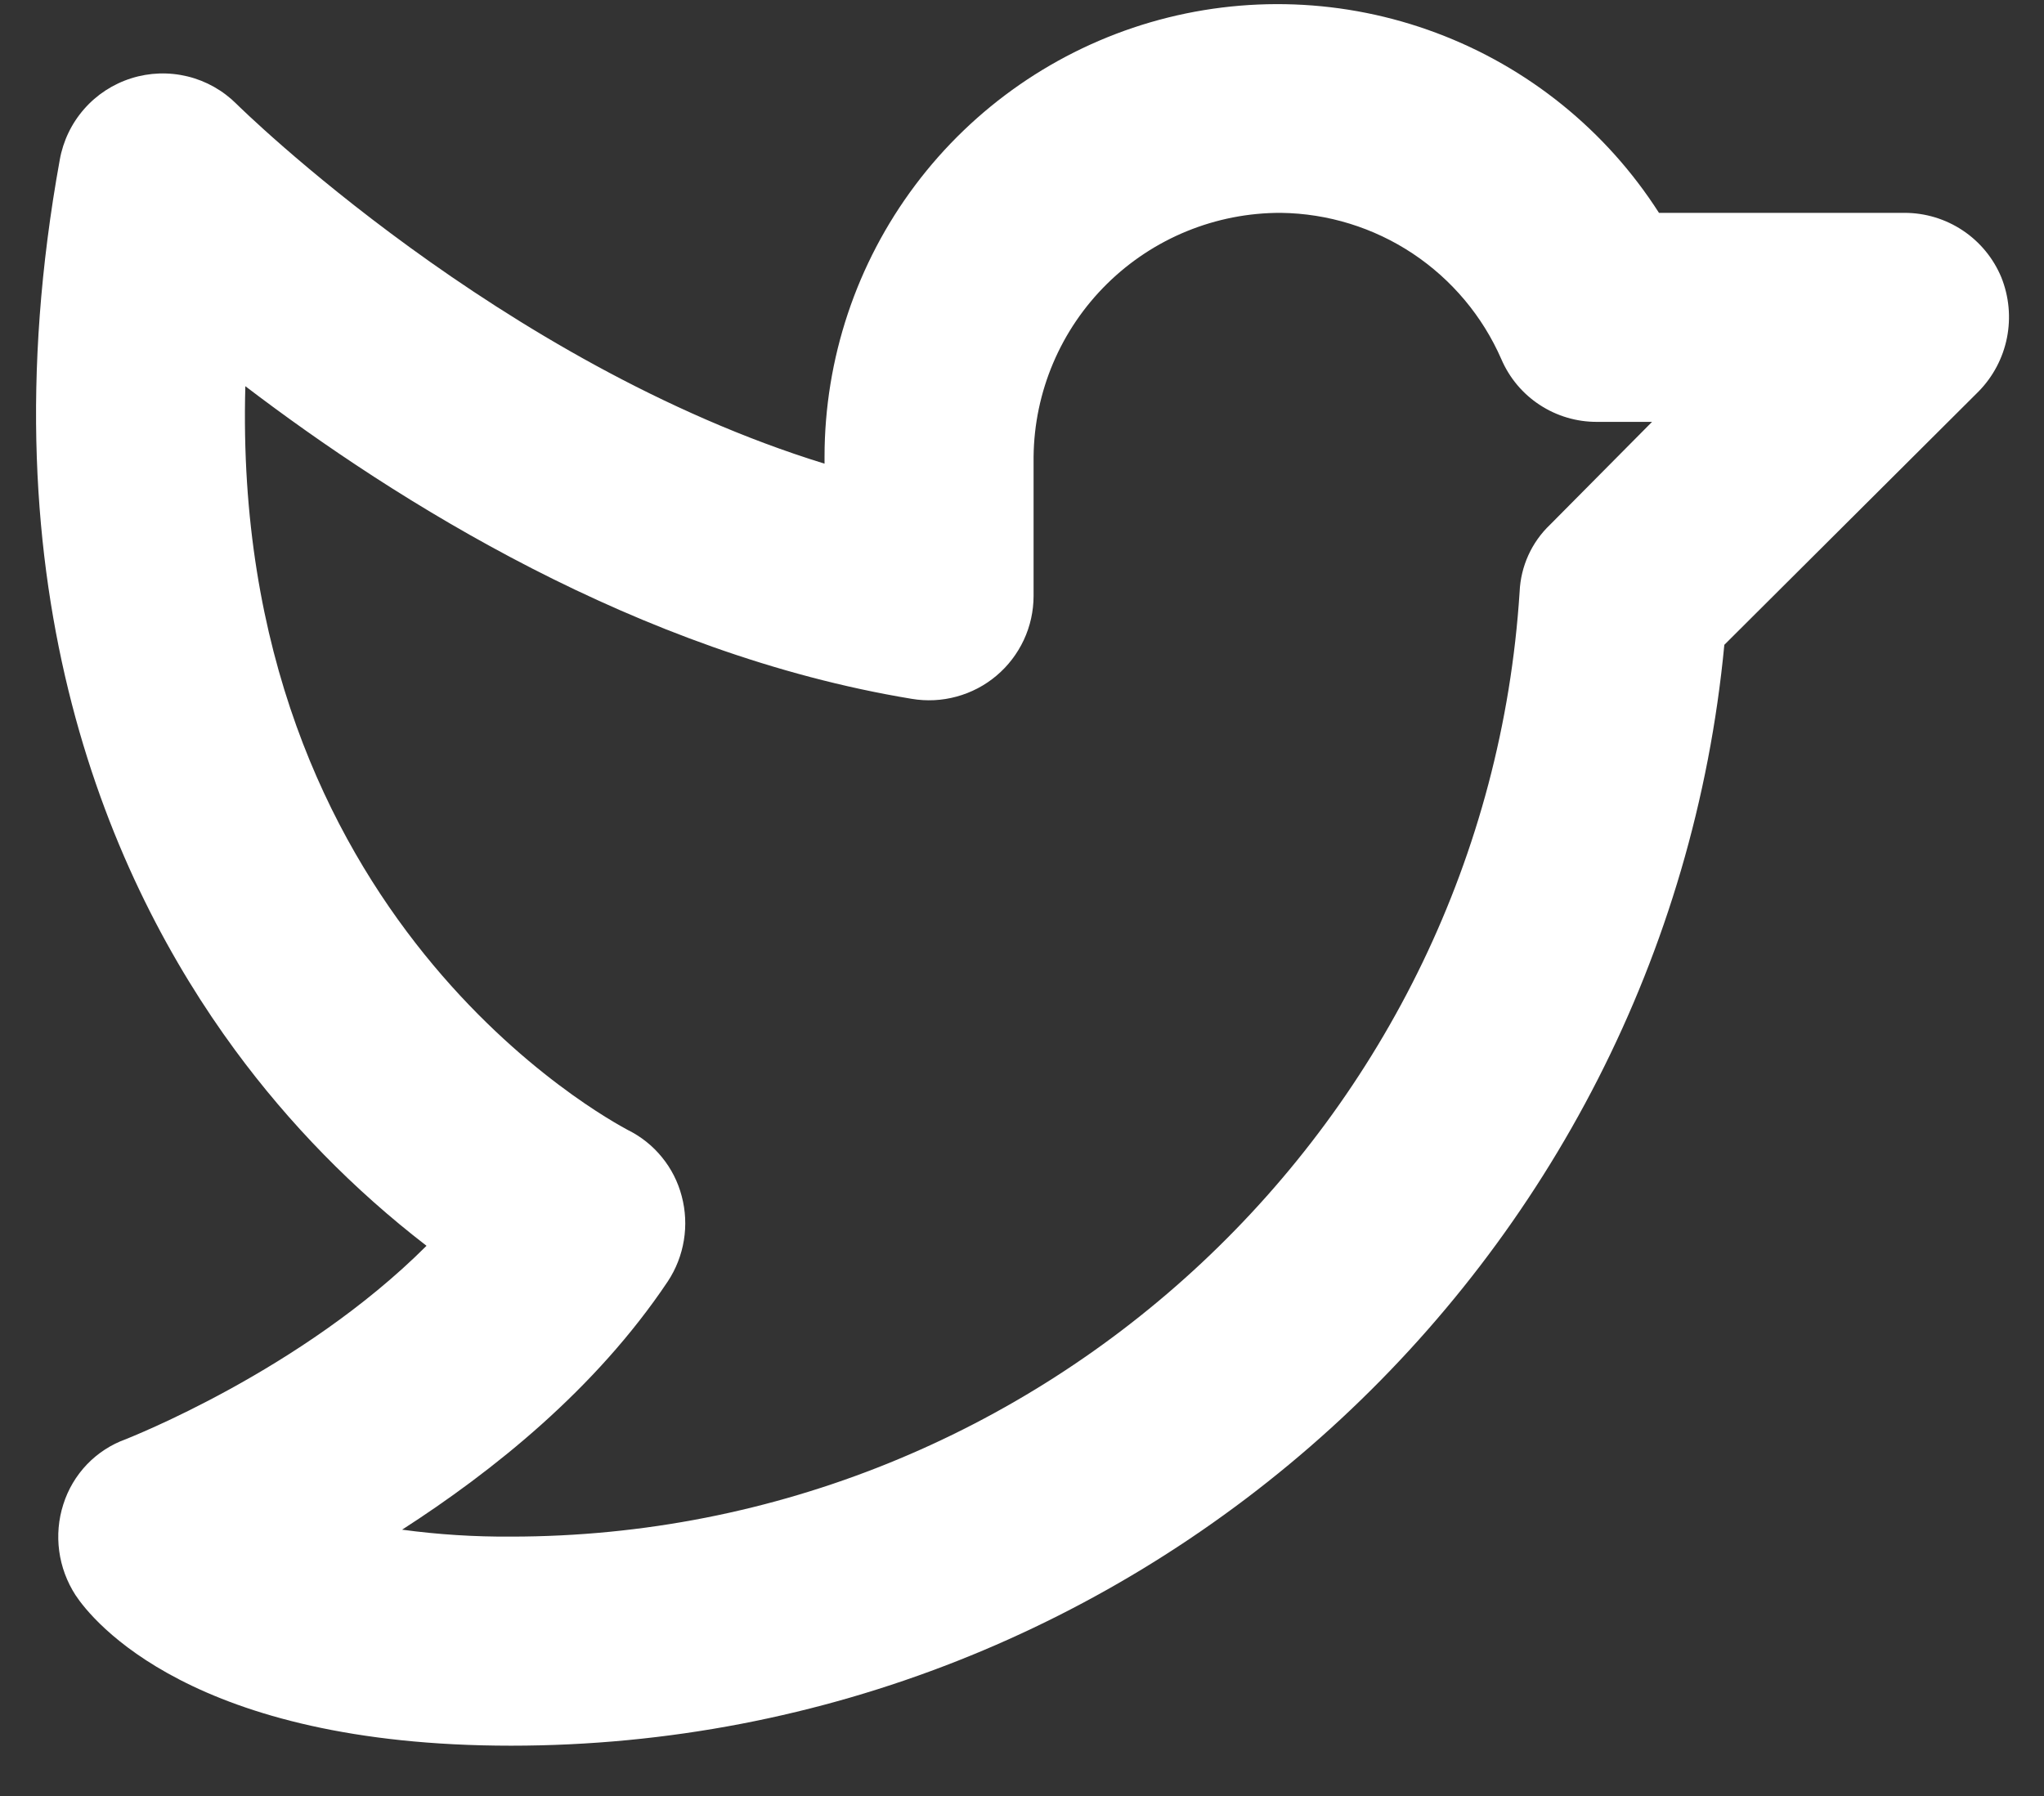<svg width="33" height="29" viewBox="0 0 33 29" fill="none" xmlns="http://www.w3.org/2000/svg">
<rect x="0" y="0" width="33" height="29" fill="#333333" stroke="none"/>
<path d="M32.311 4.478C32.183 4.17 31.966 3.906 31.688 3.721C31.41 3.536 31.084 3.437 30.75 3.437H26.784C25.932 2.106 24.671 1.086 23.191 0.532C21.711 -0.023 20.091 -0.083 18.573 0.36C17.056 0.804 15.723 1.727 14.775 2.991C13.826 4.256 13.313 5.794 13.312 7.375V7.487C8.067 5.87 3.862 1.722 3.82 1.68C3.602 1.462 3.328 1.307 3.028 1.234C2.728 1.161 2.414 1.171 2.12 1.264C1.825 1.357 1.562 1.528 1.359 1.76C1.155 1.992 1.019 2.276 0.965 2.58C-0.3 9.555 1.809 14.252 3.792 16.952C4.669 18.146 5.711 19.211 6.886 20.116C4.861 22.141 2.062 23.223 2.034 23.238C1.795 23.323 1.58 23.463 1.404 23.646C1.229 23.829 1.098 24.05 1.022 24.292C0.944 24.535 0.922 24.793 0.956 25.046C0.99 25.298 1.08 25.541 1.218 25.755C1.486 26.163 3.103 28.188 8.25 28.188C18.389 28.188 26.883 20.439 27.839 10.412L31.945 6.32C32.178 6.082 32.337 5.781 32.402 5.454C32.467 5.127 32.435 4.787 32.311 4.478ZM25.026 8.472C24.728 8.755 24.552 9.144 24.534 9.555C23.986 18.105 16.828 24.812 8.25 24.812C7.662 24.816 7.074 24.779 6.492 24.7C7.954 23.758 9.614 22.436 10.781 20.692C10.914 20.491 11.002 20.265 11.041 20.027C11.08 19.79 11.068 19.547 11.006 19.314C10.946 19.084 10.837 18.869 10.686 18.685C10.536 18.5 10.348 18.351 10.134 18.245C9.853 18.091 3.722 14.842 3.961 6.236C6.379 8.078 10.289 10.553 14.718 11.284C14.96 11.325 15.208 11.313 15.444 11.248C15.68 11.184 15.9 11.069 16.087 10.911C16.275 10.753 16.425 10.556 16.529 10.334C16.633 10.112 16.686 9.87 16.687 9.625V7.375C16.698 6.324 17.124 5.321 17.873 4.583C18.621 3.846 19.63 3.434 20.681 3.437C21.438 3.447 22.177 3.675 22.808 4.094C23.439 4.514 23.936 5.106 24.239 5.8C24.369 6.102 24.584 6.359 24.86 6.539C25.135 6.719 25.457 6.814 25.786 6.812H26.672L25.026 8.472Z" fill="white"/>
</svg>
